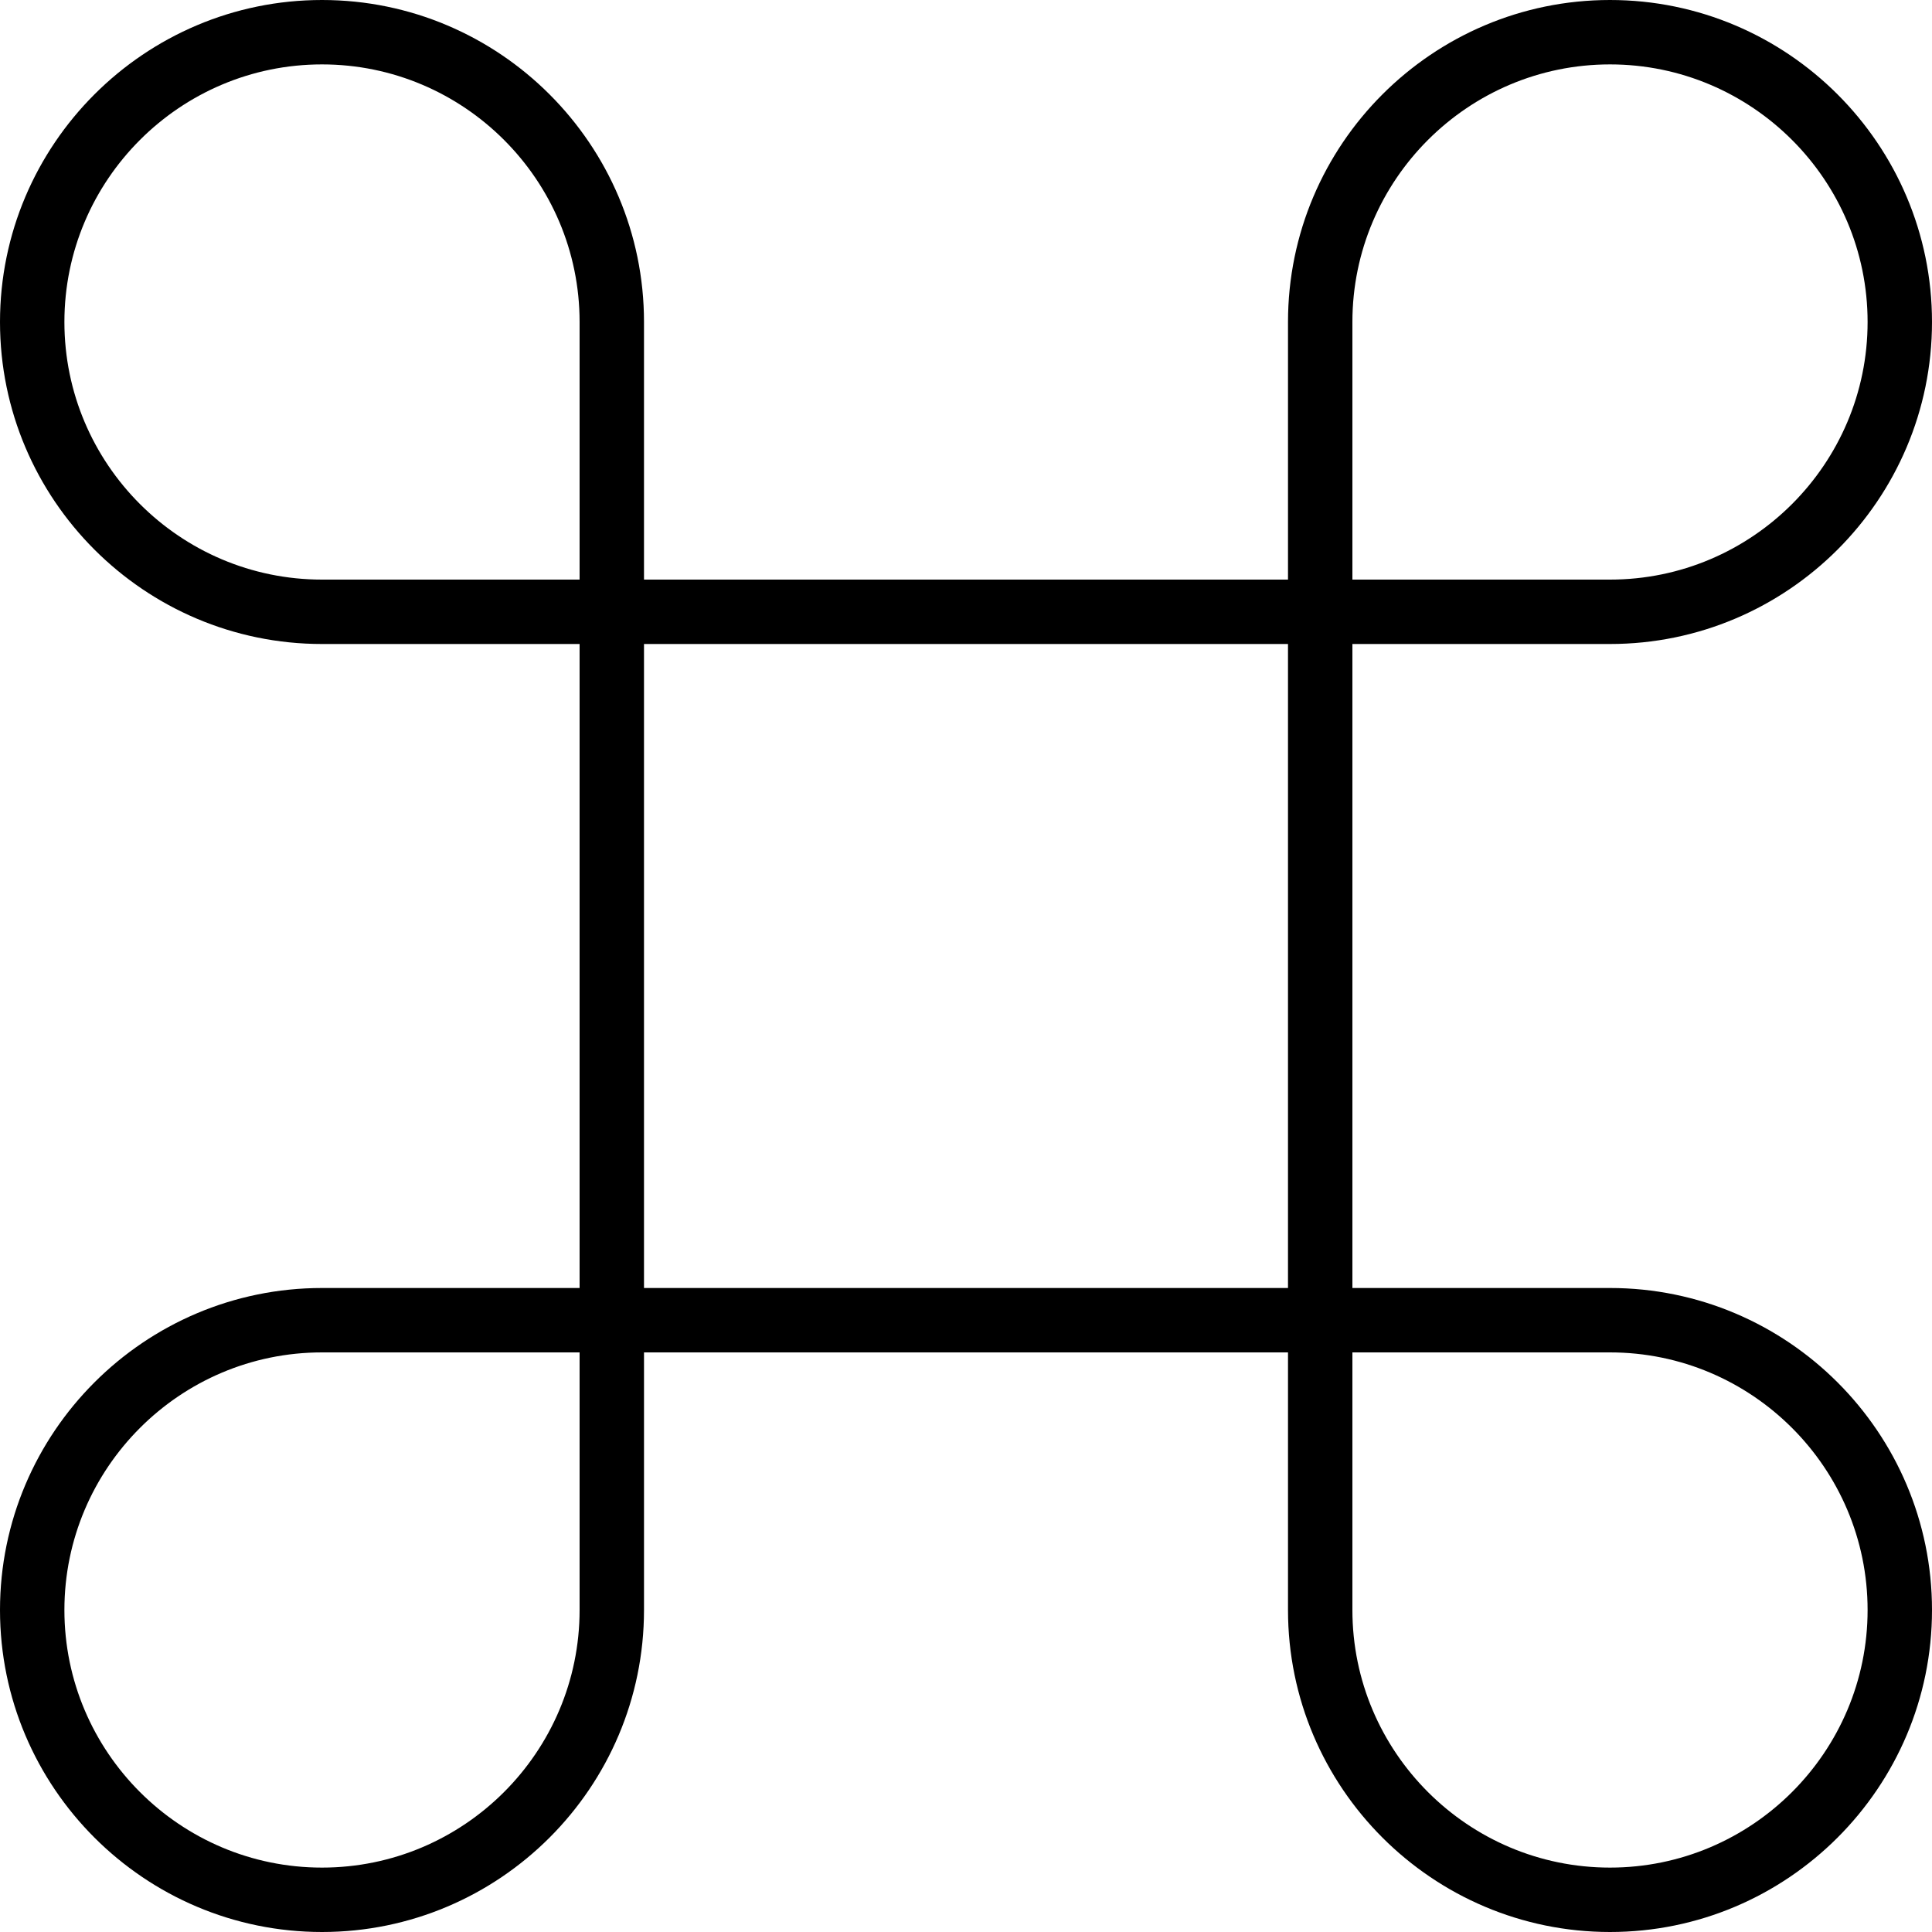 <svg xmlns="http://www.w3.org/2000/svg" viewBox="0 0 60 60"><path d="M50 40h-8V20h8c5.514 0 10-4.486 10-10S55.514 0 50 0 40 4.486 40 10v8H20v-8c0-5.514-4.486-10-10-10S0 4.486 0 10s4.486 10 10 10h8v20h-8C4.486 40 0 44.486 0 50s4.486 10 10 10 10-4.486 10-10v-8h20v8c0 5.514 4.486 10 10 10s10-4.486 10-10-4.486-10-10-10zm-8-30c0-4.41 3.59-8 8-8s8 3.59 8 8-3.59 8-8 8h-8v-8zm-32 8c-4.41 0-8-3.59-8-8s3.59-8 8-8 8 3.59 8 8v8h-8zm8 32c0 4.41-3.59 8-8 8s-8-3.59-8-8 3.59-8 8-8h8v8zm2-10V20h20v20H20zm30 18c-4.41 0-8-3.59-8-8v-8h8c4.41 0 8 3.59 8 8s-3.59 8-8 8z"/></svg>
